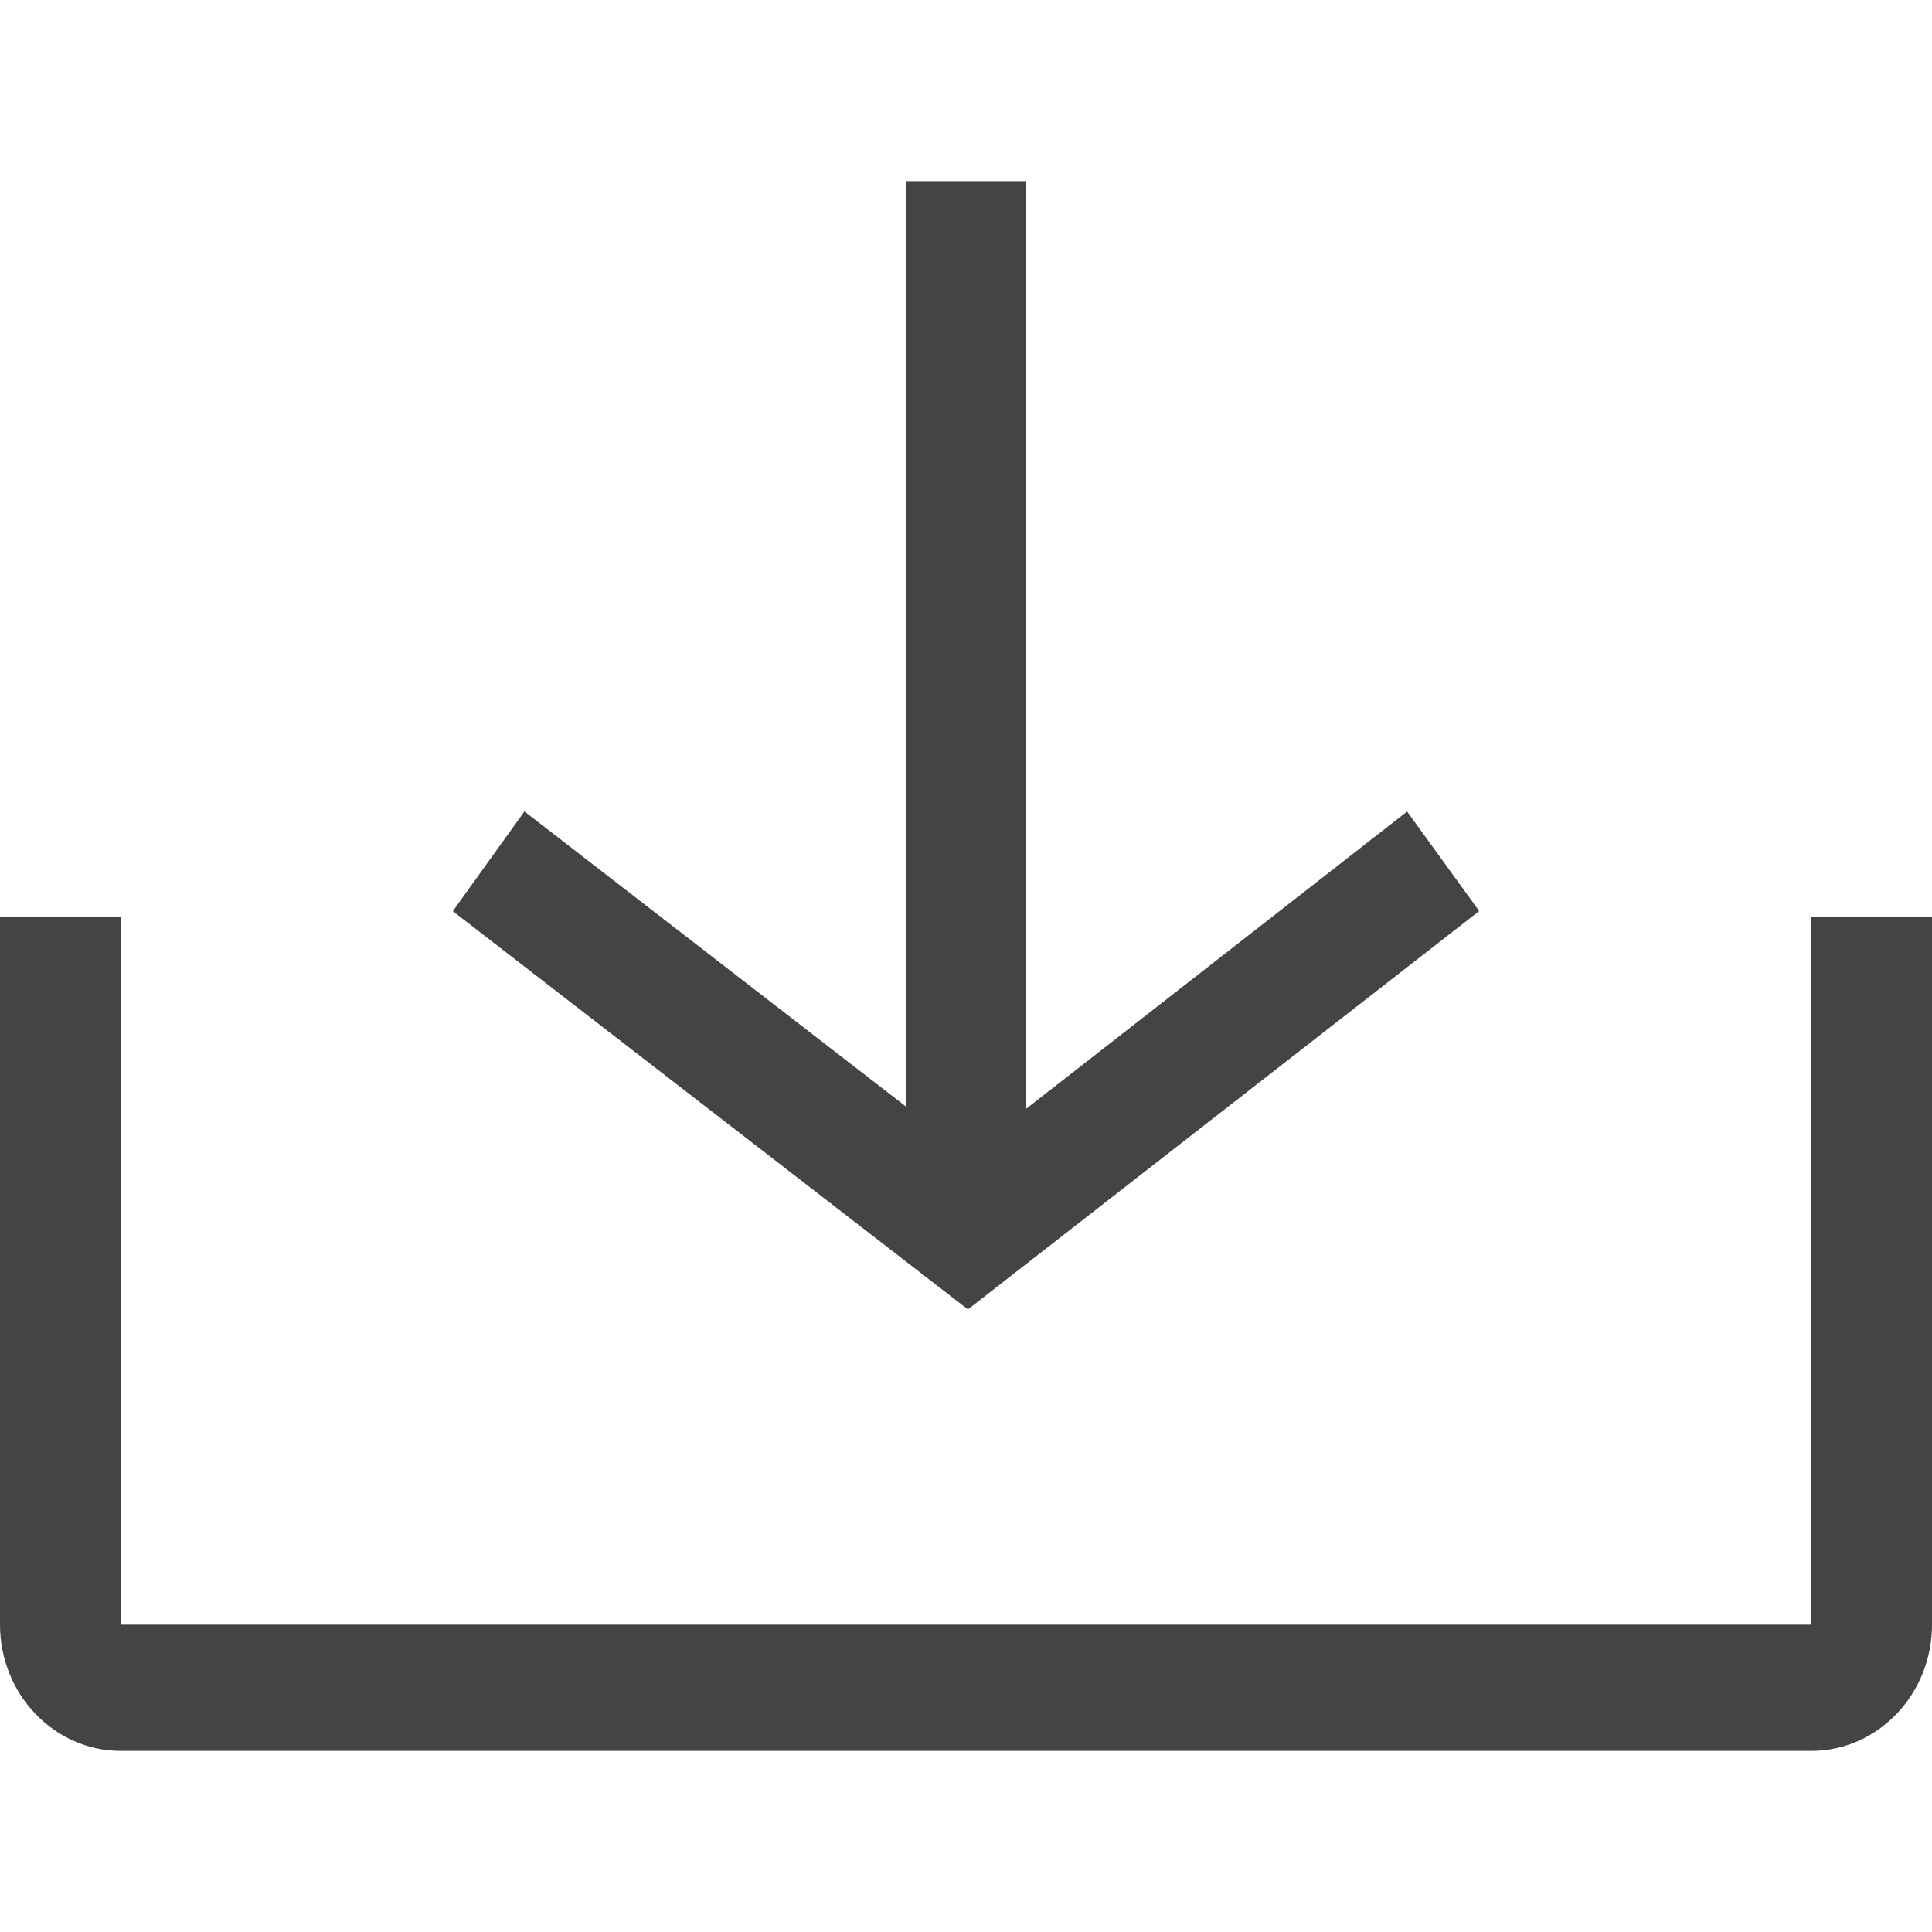 <?xml version="1.0" encoding="utf-8"?>
<!-- Generated by IcoMoon.io -->
<!DOCTYPE svg PUBLIC "-//W3C//DTD SVG 1.1//EN" "http://www.w3.org/Graphics/SVG/1.1/DTD/svg11.dtd">
<svg version="1.1" xmlns="http://www.w3.org/2000/svg" xmlns:xlink="http://www.w3.org/1999/xlink" width="32" height="32" viewBox="0 0 32 32">
<path fill="#444444" d="M30 26.91h-28v-11.724h-2v11.724c0 1.152 0.898 2.090 2 2.090h28c1.104 0 2-0.938 2-2.090v-11.724h-2v11.724zM23.306 13.442l-6.316 4.928v-15.37h-1.984v15.328l-6.32-4.888-1.186 1.652 8.532 6.596 8.468-6.598z"></path>
</svg>
